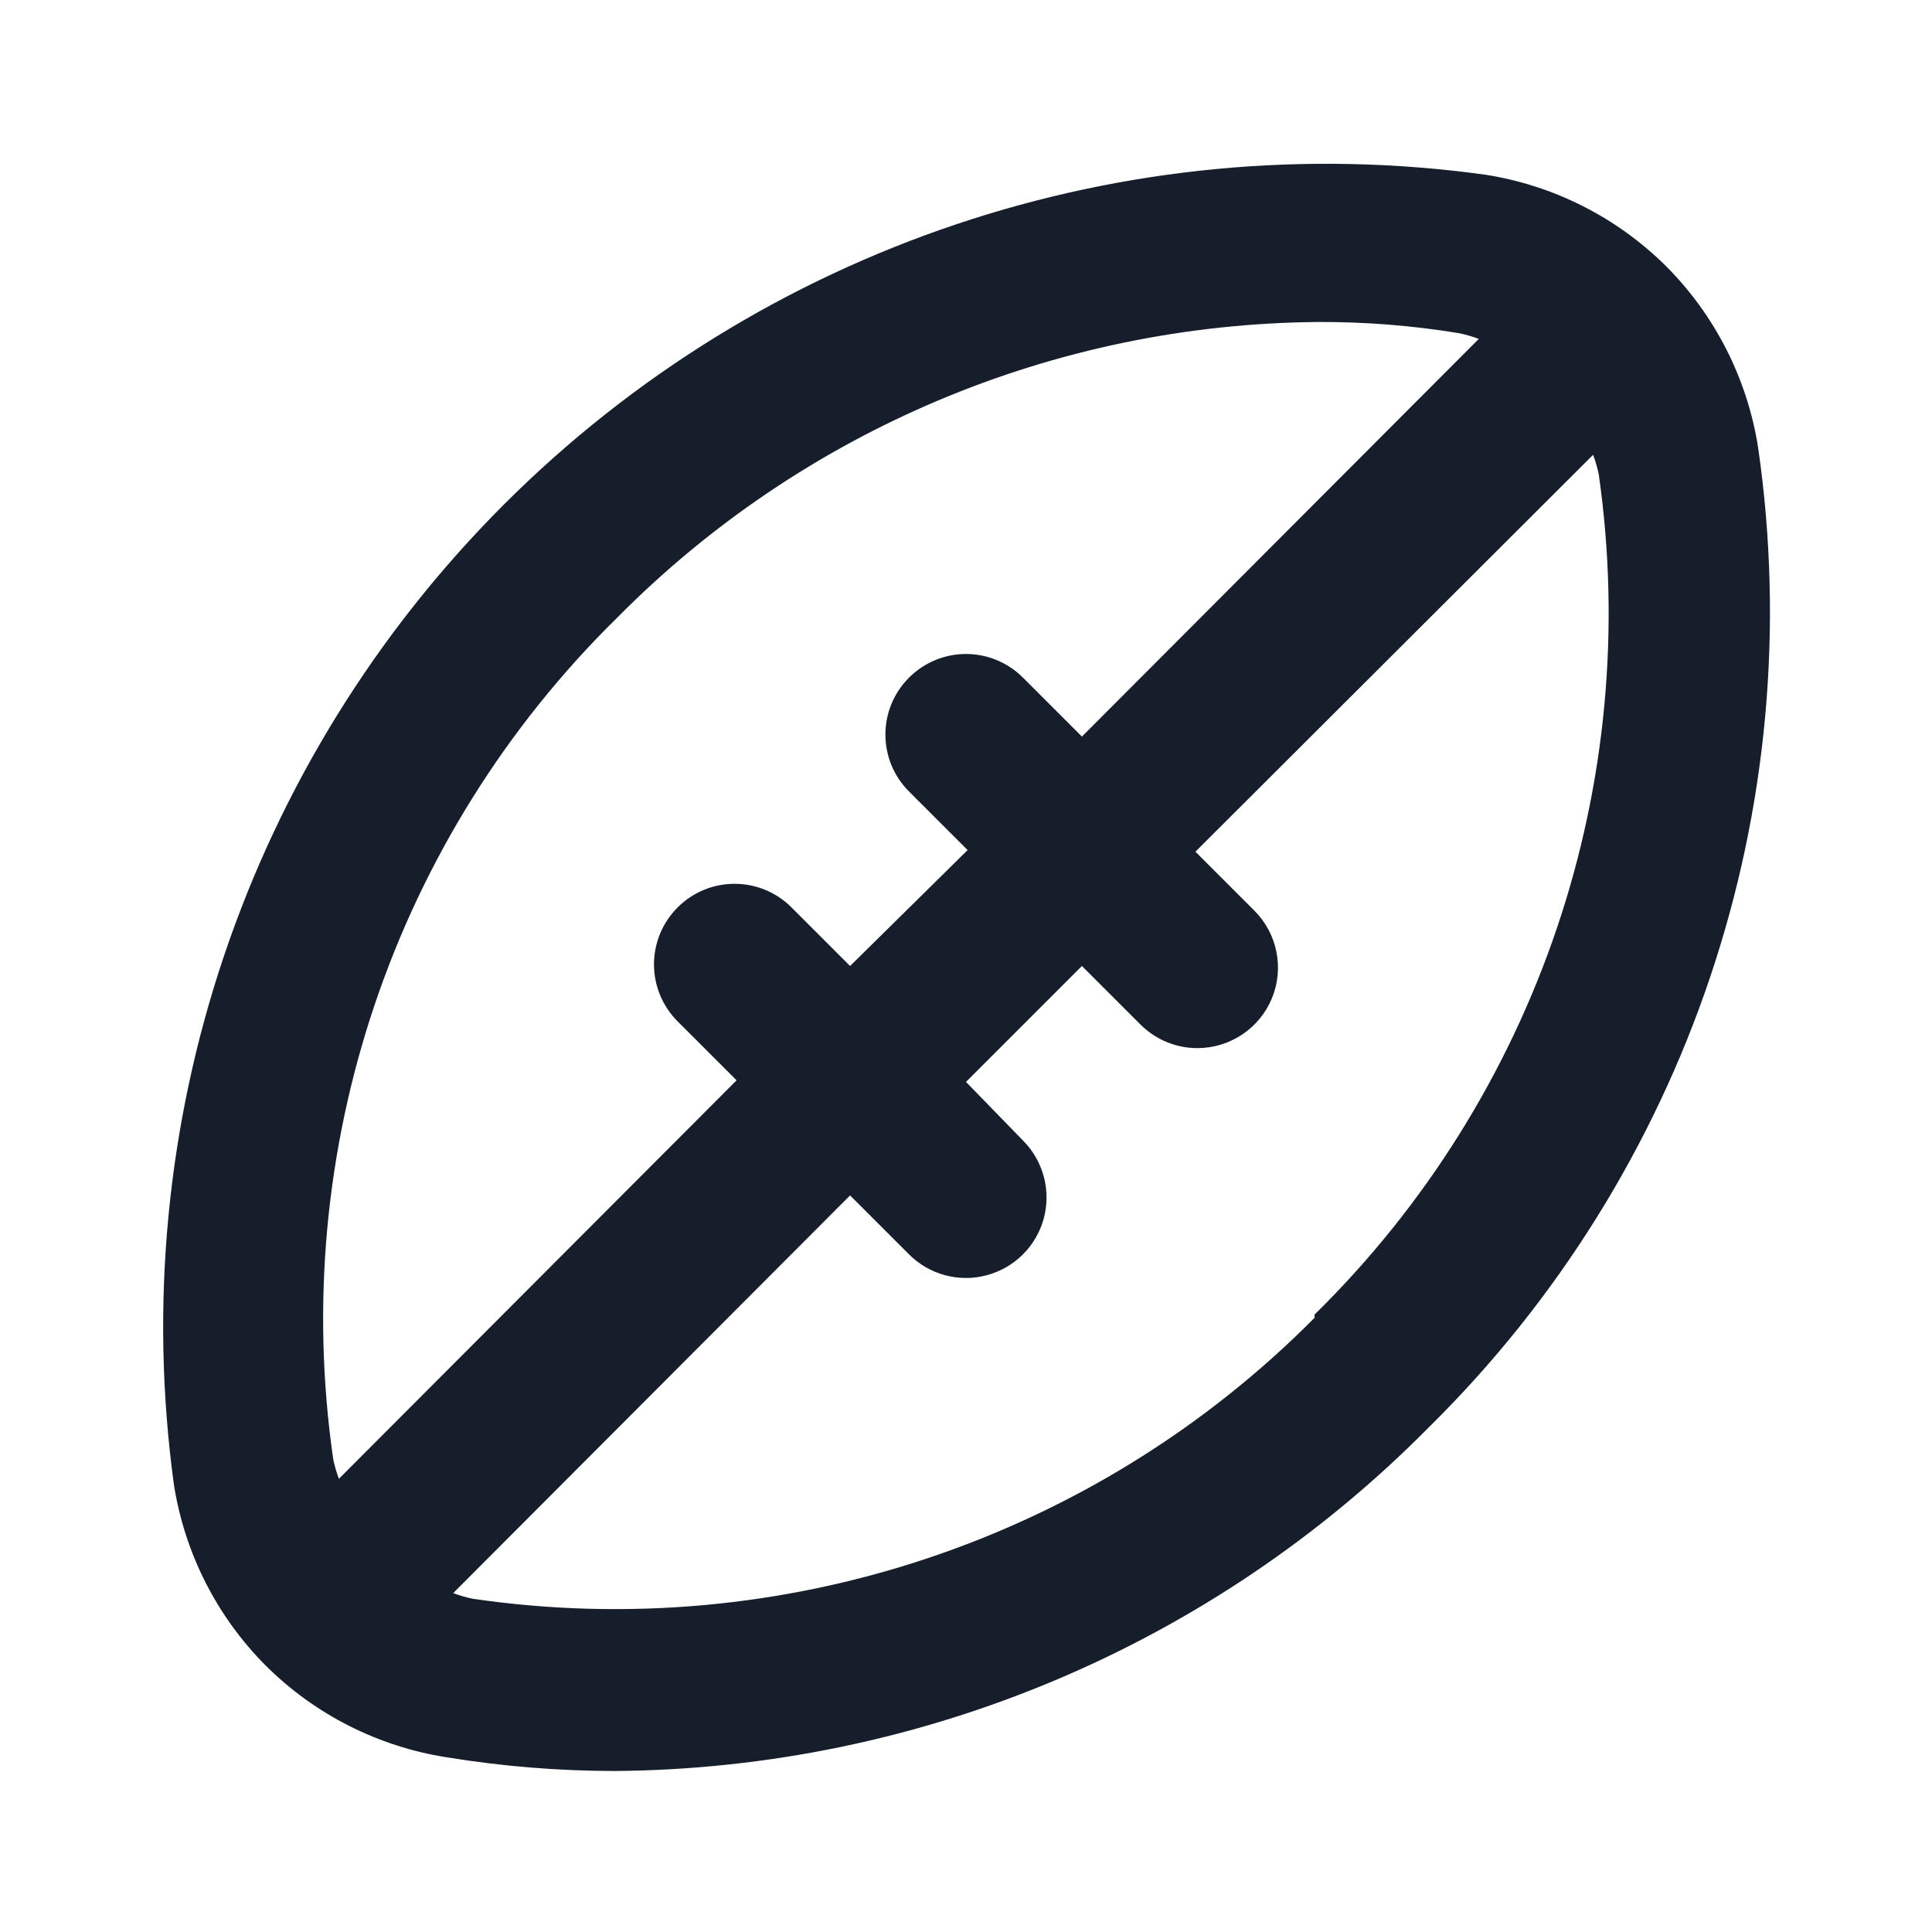 <svg width="24" height="24" viewBox="0 0 24 24" fill="none" xmlns="http://www.w3.org/2000/svg">
<path fill-rule="evenodd" clip-rule="evenodd" d="M21.84 5.56C21.707 4.709 21.308 3.921 20.7 3.31C20.089 2.702 19.302 2.303 18.45 2.17C13.972 1.553 9.464 3.067 6.266 6.261C3.068 9.455 1.548 13.962 2.16 18.44C2.293 19.292 2.692 20.079 3.3 20.69C3.911 21.298 4.698 21.697 5.55 21.83C6.238 21.942 6.933 21.999 7.63 22C11.431 21.973 15.066 20.441 17.74 17.74C20.967 14.564 22.489 10.041 21.84 5.56ZM4.21 18.37C4.181 18.292 4.157 18.212 4.14 18.13C3.583 14.28 4.894 10.395 7.67 7.67C9.972 5.346 13.099 4.027 16.37 4C16.959 3.997 17.548 4.044 18.13 4.14C18.212 4.157 18.292 4.181 18.37 4.21L13.44 9.15L12.71 8.42C12.522 8.231 12.267 8.124 12 8.124C11.733 8.124 11.478 8.231 11.29 8.42C10.902 8.81 10.902 9.44 11.29 9.83L12.02 10.56L10.56 12L9.83 11.27C9.44 10.882 8.81 10.882 8.42 11.27C8.231 11.458 8.124 11.713 8.124 11.98C8.124 12.247 8.231 12.502 8.42 12.69L9.15 13.42L4.21 18.37ZM16.33 16.37C13.595 19.127 9.713 20.422 5.87 19.86C5.788 19.843 5.708 19.819 5.63 19.79L10.56 14.85L11.29 15.58C11.542 15.834 11.91 15.934 12.255 15.842C12.601 15.751 12.872 15.482 12.966 15.137C13.059 14.793 12.962 14.424 12.71 14.17L12 13.44L13.44 12L14.17 12.73C14.359 12.917 14.614 13.022 14.88 13.02C15.284 13.018 15.648 12.773 15.801 12.399C15.954 12.025 15.867 11.595 15.58 11.31L14.85 10.58L19.79 5.65C19.819 5.728 19.843 5.808 19.86 5.89C20.41 9.733 19.1 13.609 16.33 16.33V16.37Z" fill="#171E2B"/>
</svg>
